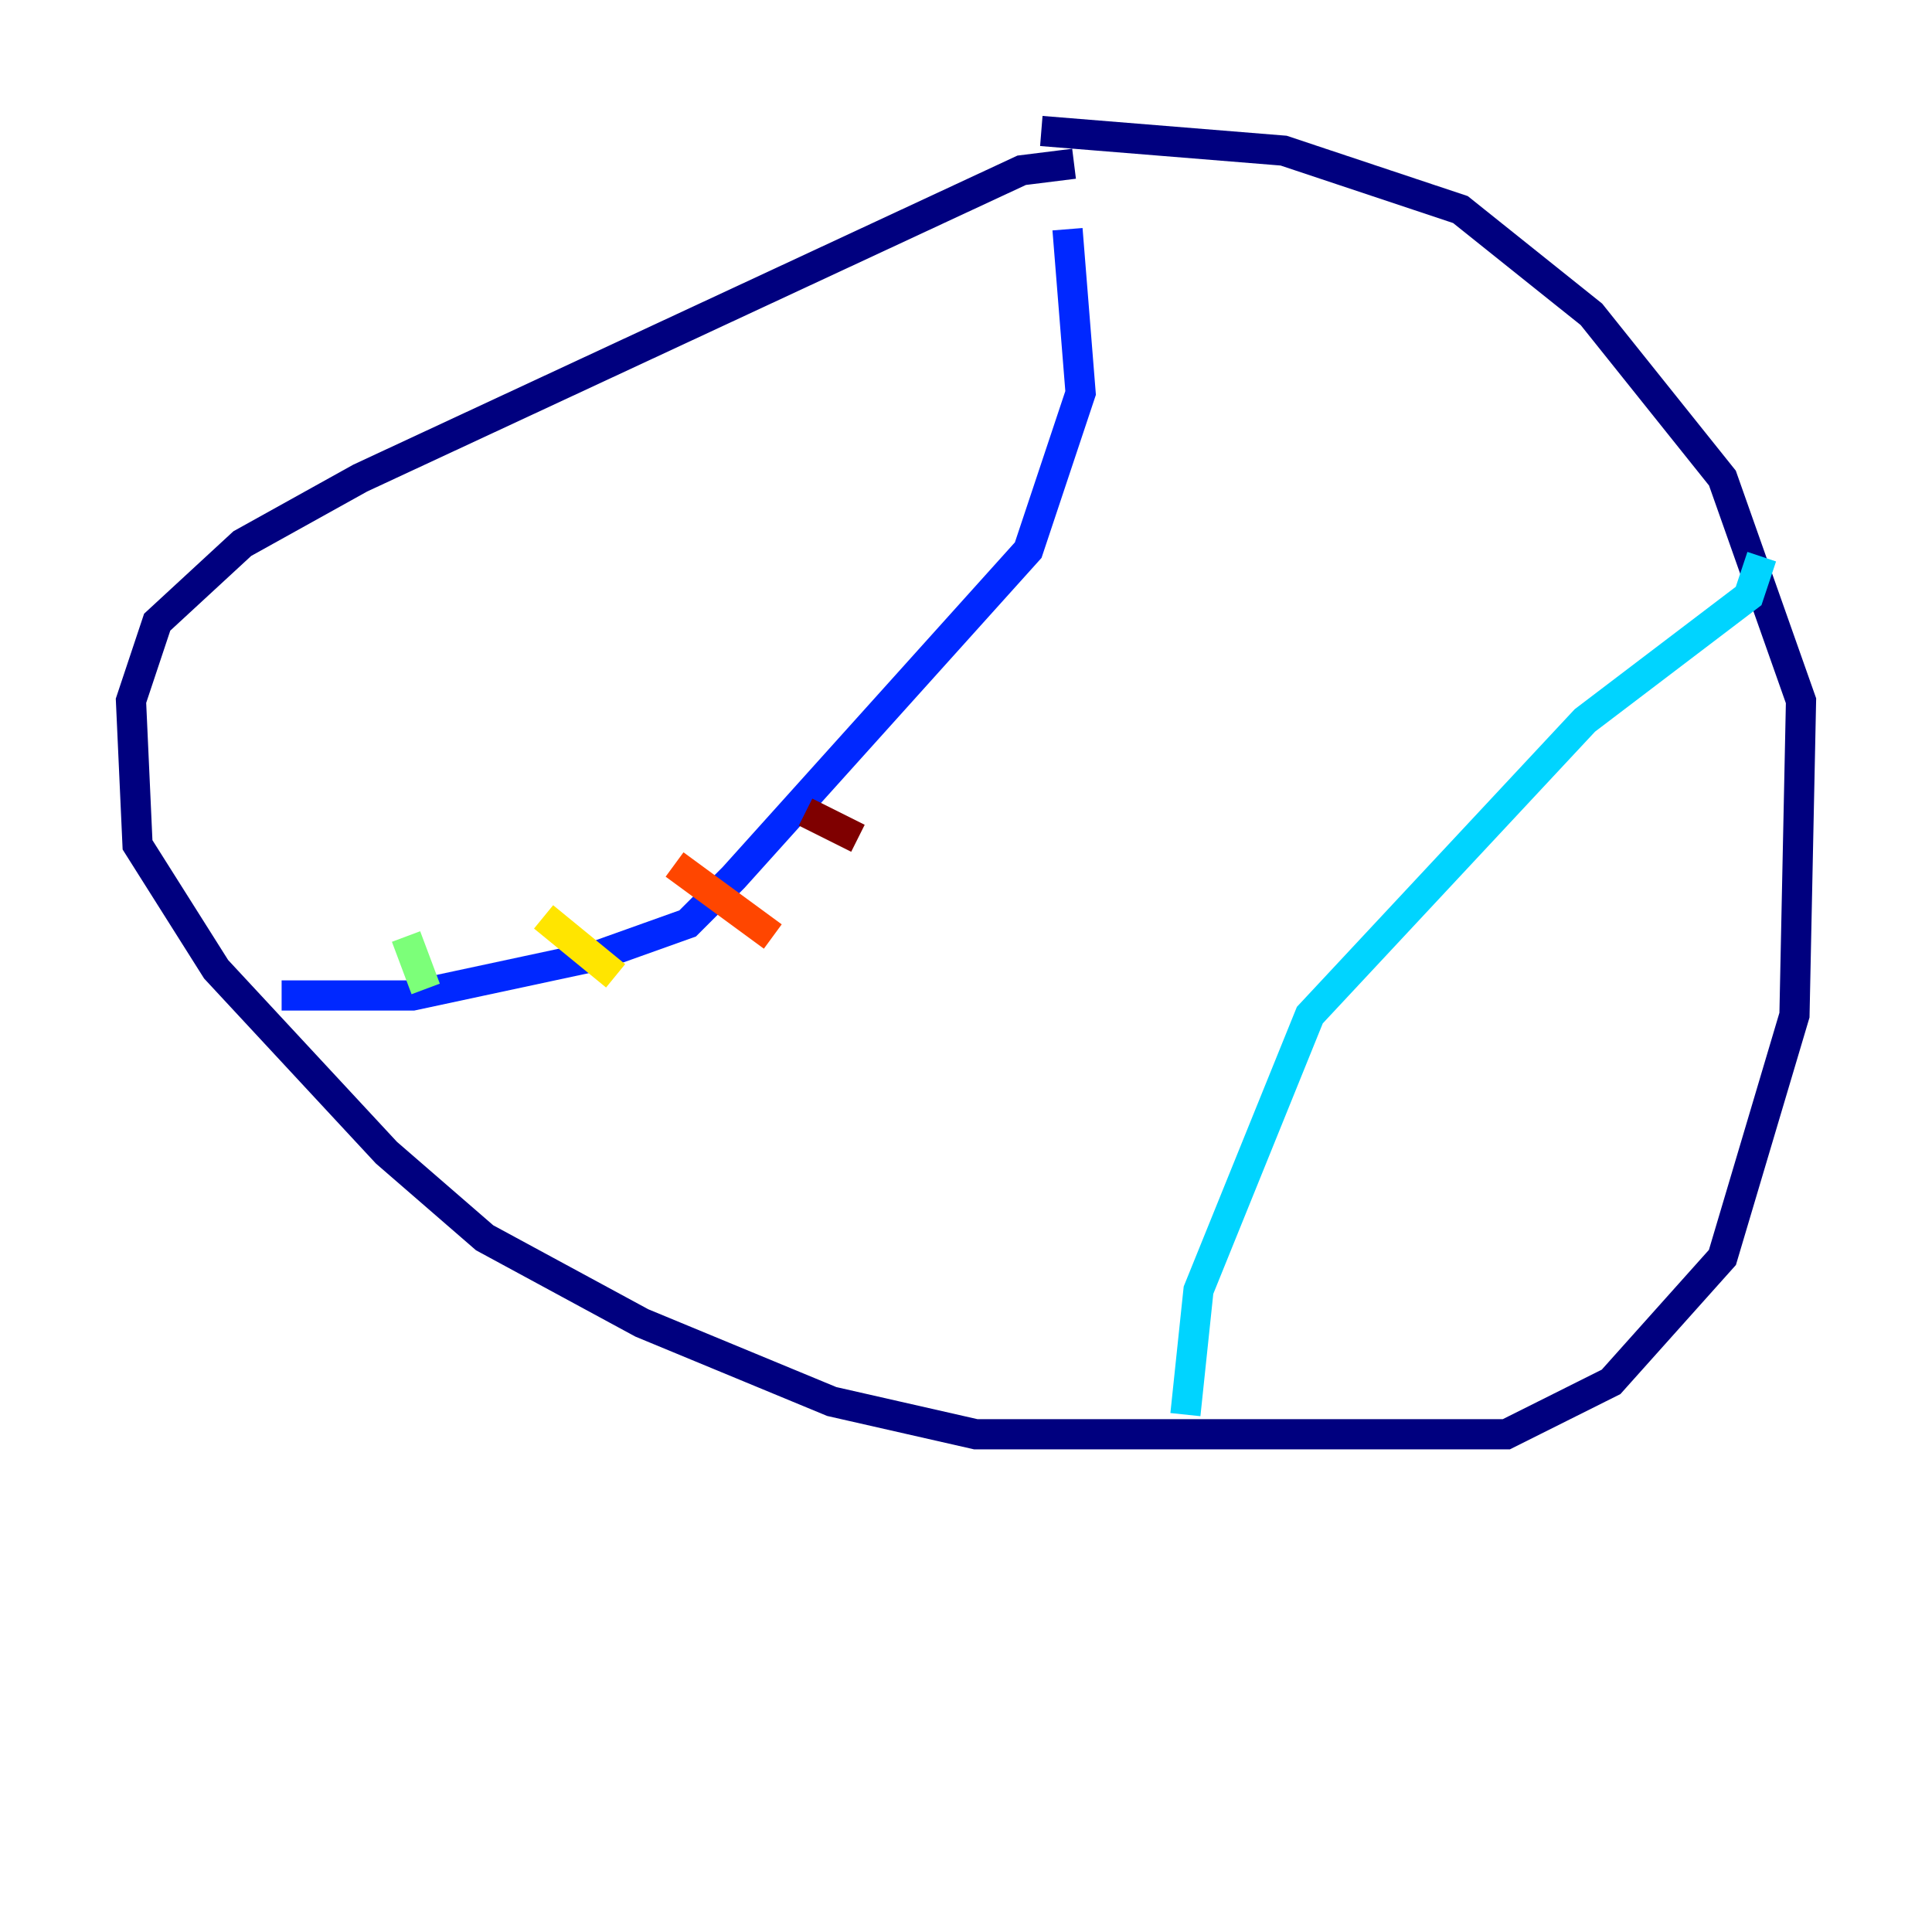 <?xml version="1.0" encoding="utf-8" ?>
<svg baseProfile="tiny" height="128" version="1.2" viewBox="0,0,128,128" width="128" xmlns="http://www.w3.org/2000/svg" xmlns:ev="http://www.w3.org/2001/xml-events" xmlns:xlink="http://www.w3.org/1999/xlink"><defs /><polyline fill="none" points="71.159,10.848 67.688,11.281 23.864,31.675 16.054,36.014 10.414,41.22 8.678,46.427 9.112,55.973 14.319,64.217 25.6,76.366 32.108,82.007 42.522,87.647 55.105,92.854 64.651,95.024 99.797,95.024 106.739,91.552 114.115,83.308 118.888,67.254 119.322,46.427 114.115,31.675 105.437,20.827 96.759,13.885 85.044,9.98 68.99,8.678" stroke="#00007f" stroke-width="2" /><polyline fill="none" points="18.658,65.953 27.336,65.953 39.485,63.349 45.559,61.18 48.597,58.142 68.122,36.447 71.593,26.034 70.725,15.186" stroke="#0028ff" stroke-width="2" /><polyline fill="none" points="116.719,36.881 115.851,39.485 105.003,47.729 86.78,67.254 79.403,85.478 78.536,93.722" stroke="#00d4ff" stroke-width="2" /><polyline fill="none" points="26.902,62.047 28.203,65.519" stroke="#7cff79" stroke-width="2" /><polyline fill="none" points="36.014,60.746 40.786,64.651" stroke="#ffe500" stroke-width="2" /><polyline fill="none" points="44.691,57.275 51.2,62.047" stroke="#ff4600" stroke-width="2" /><polyline fill="none" points="53.37,53.803 56.841,55.539" stroke="#7f0000" stroke-width="2" /></svg>